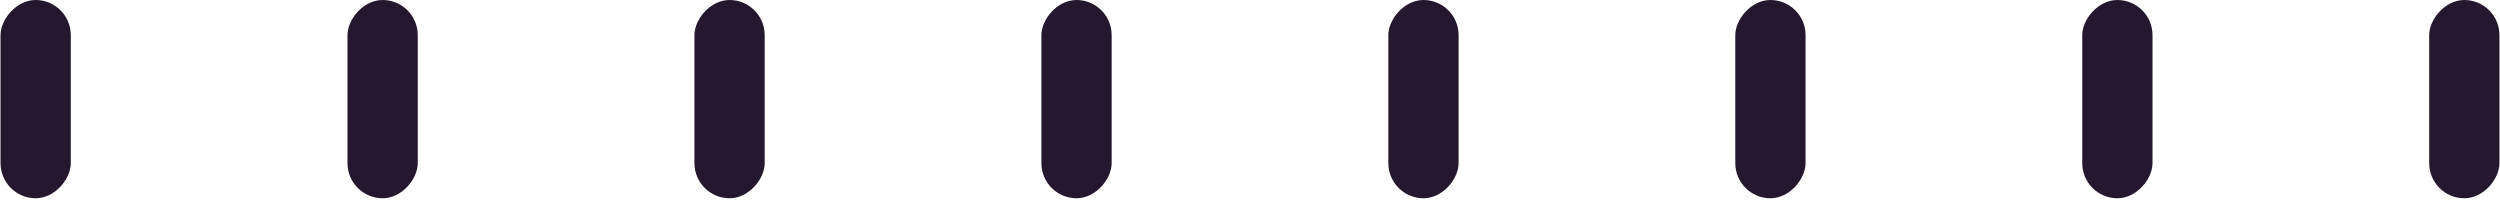 <svg width="208" height="17" viewBox="0 0 208 17" fill="none" xmlns="http://www.w3.org/2000/svg">
<g id="RING">
<rect id="Rectangle 8" width="5.846" height="16.495" rx="2.923" transform="matrix(1 0 0 -1 0.044 16.495)" fill="#25182E"/>
<rect id="Rectangle 9" width="5.846" height="16.495" rx="2.923" transform="matrix(1 0 0 -1 28.911 16.495)" fill="#25182E"/>
<rect id="Rectangle 10" width="5.846" height="16.495" rx="2.923" transform="matrix(1 0 0 -1 57.777 16.495)" fill="#25182E"/>
<rect id="Rectangle 11" width="5.846" height="16.495" rx="2.923" transform="matrix(1 0 0 -1 86.644 16.495)" fill="#25182E"/>
<rect id="Rectangle 12" width="5.846" height="16.495" rx="2.923" transform="matrix(1 0 0 -1 115.51 16.495)" fill="#25182E"/>
<rect id="Rectangle 13" width="5.846" height="16.495" rx="2.923" transform="matrix(1 0 0 -1 144.376 16.495)" fill="#25182E"/>
<rect id="Rectangle 14" width="5.846" height="16.495" rx="2.923" transform="matrix(1 0 0 -1 173.243 16.495)" fill="#25182E"/>
<rect id="Rectangle 15" width="5.846" height="16.495" rx="2.923" transform="matrix(1 0 0 -1 202.109 16.495)" fill="#25182E"/>
</g>
</svg>
